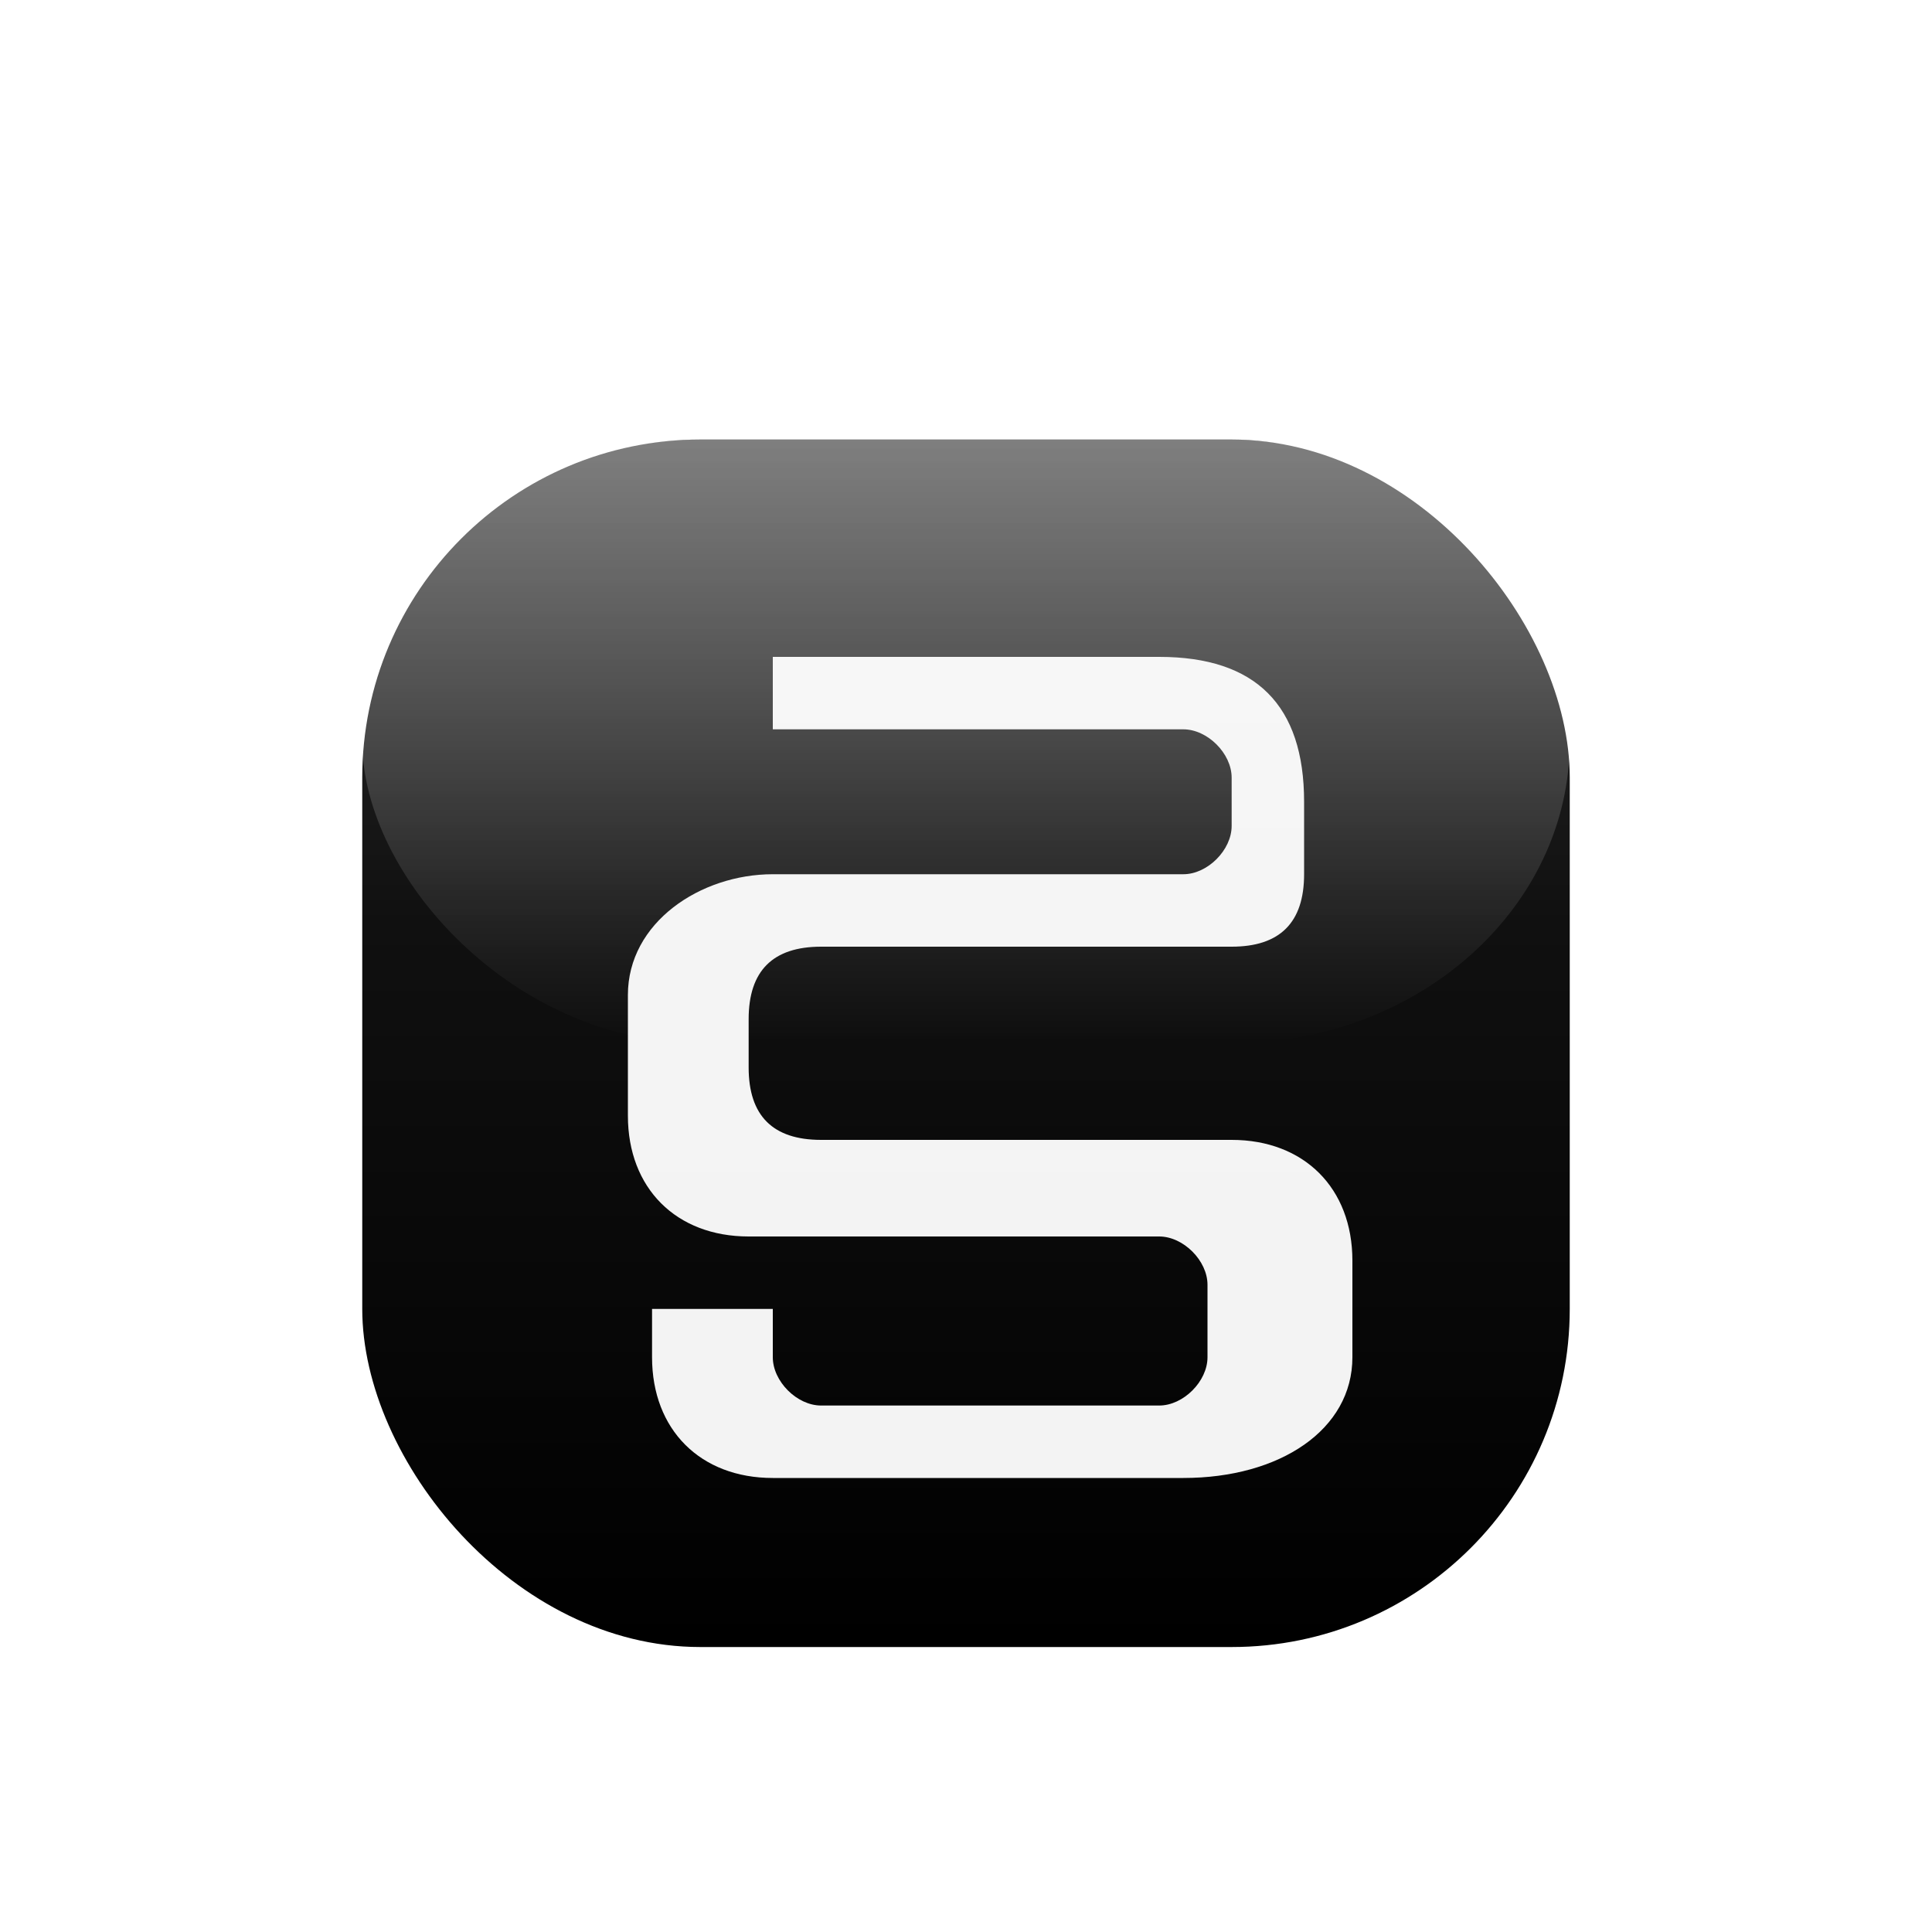 <svg width="400" height="400" viewBox="0 0 400 400" xmlns="http://www.w3.org/2000/svg">
  <defs>
    <!-- Main gradient for the rounded square background -->
    <linearGradient id="fluidGradLight" x1="0%" y1="0%" x2="0%" y2="100%">
      <stop offset="0%" style="stop-color:#303030;stop-opacity:1" />
      <stop offset="40%" style="stop-color:#101010;stop-opacity:1" />
      <stop offset="100%" style="stop-color:#000000;stop-opacity:1" />
    </linearGradient>
    
    <!-- Glossy highlight gradient -->
    <linearGradient id="highlightLight" x1="0%" y1="0%" x2="0%" y2="100%">
      <stop offset="0%" style="stop-color:#ffffff;stop-opacity:0.38" />
      <stop offset="100%" style="stop-color:#ffffff;stop-opacity:0" />
    </linearGradient>
    
    <!-- Drop shadow for depth -->
    <filter id="shadowLight">
      <feGaussianBlur in="SourceAlpha" stdDeviation="13"/>
      <feOffset dx="0" dy="16"/>
      <feComponentTransfer>
        <feFuncA type="linear" slope="0.38"/>
      </feComponentTransfer>
      <feMerge>
        <feMergeNode/>
        <feMergeNode in="SourceGraphic"/>
      </feMerge>
    </filter>
  </defs>
  
  <!-- Main logo group with drop shadow -->
  <g filter="url(#shadowLight)">
    <!-- Rounded square background - NO STROKE -->
    <rect x="75" y="75" width="250" height="250" rx="70" 
          fill="url(#fluidGradLight)"/>
    
    <!-- Glossy top highlight -->
    <rect x="75" y="75" width="250" height="125" rx="70" 
          fill="url(#highlightLight)"/>
    
    <!-- Fluid curved S with angular break points -->
    <path d="M 240 120 
             C 260 120, 270 130, 270 150
             L 270 165
             C 270 175, 265 180, 255 180
             L 170 180
             C 160 180, 155 185, 155 195
             L 155 205
             C 155 215, 160 220, 170 220
             L 255 220
             C 270 220, 280 230, 280 245
             L 280 265
             C 280 280, 265 290, 245 290
             L 160 290
             C 145 290, 135 280, 135 265
             L 135 255
             L 160 255
             L 160 265
             C 160 270, 165 275, 170 275
             L 240 275
             C 245 275, 250 270, 250 265
             L 250 250
             C 250 245, 245 240, 240 240
             L 155 240
             C 140 240, 130 230, 130 215
             L 130 190
             C 130 175, 145 165, 160 165
             L 245 165
             C 250 165, 255 160, 255 155
             L 255 145
             C 255 140, 250 135, 245 135
             L 160 135
             L 160 120 Z" 
          fill="#FFFFFF"
          opacity="0.95"/>
  </g>
</svg>